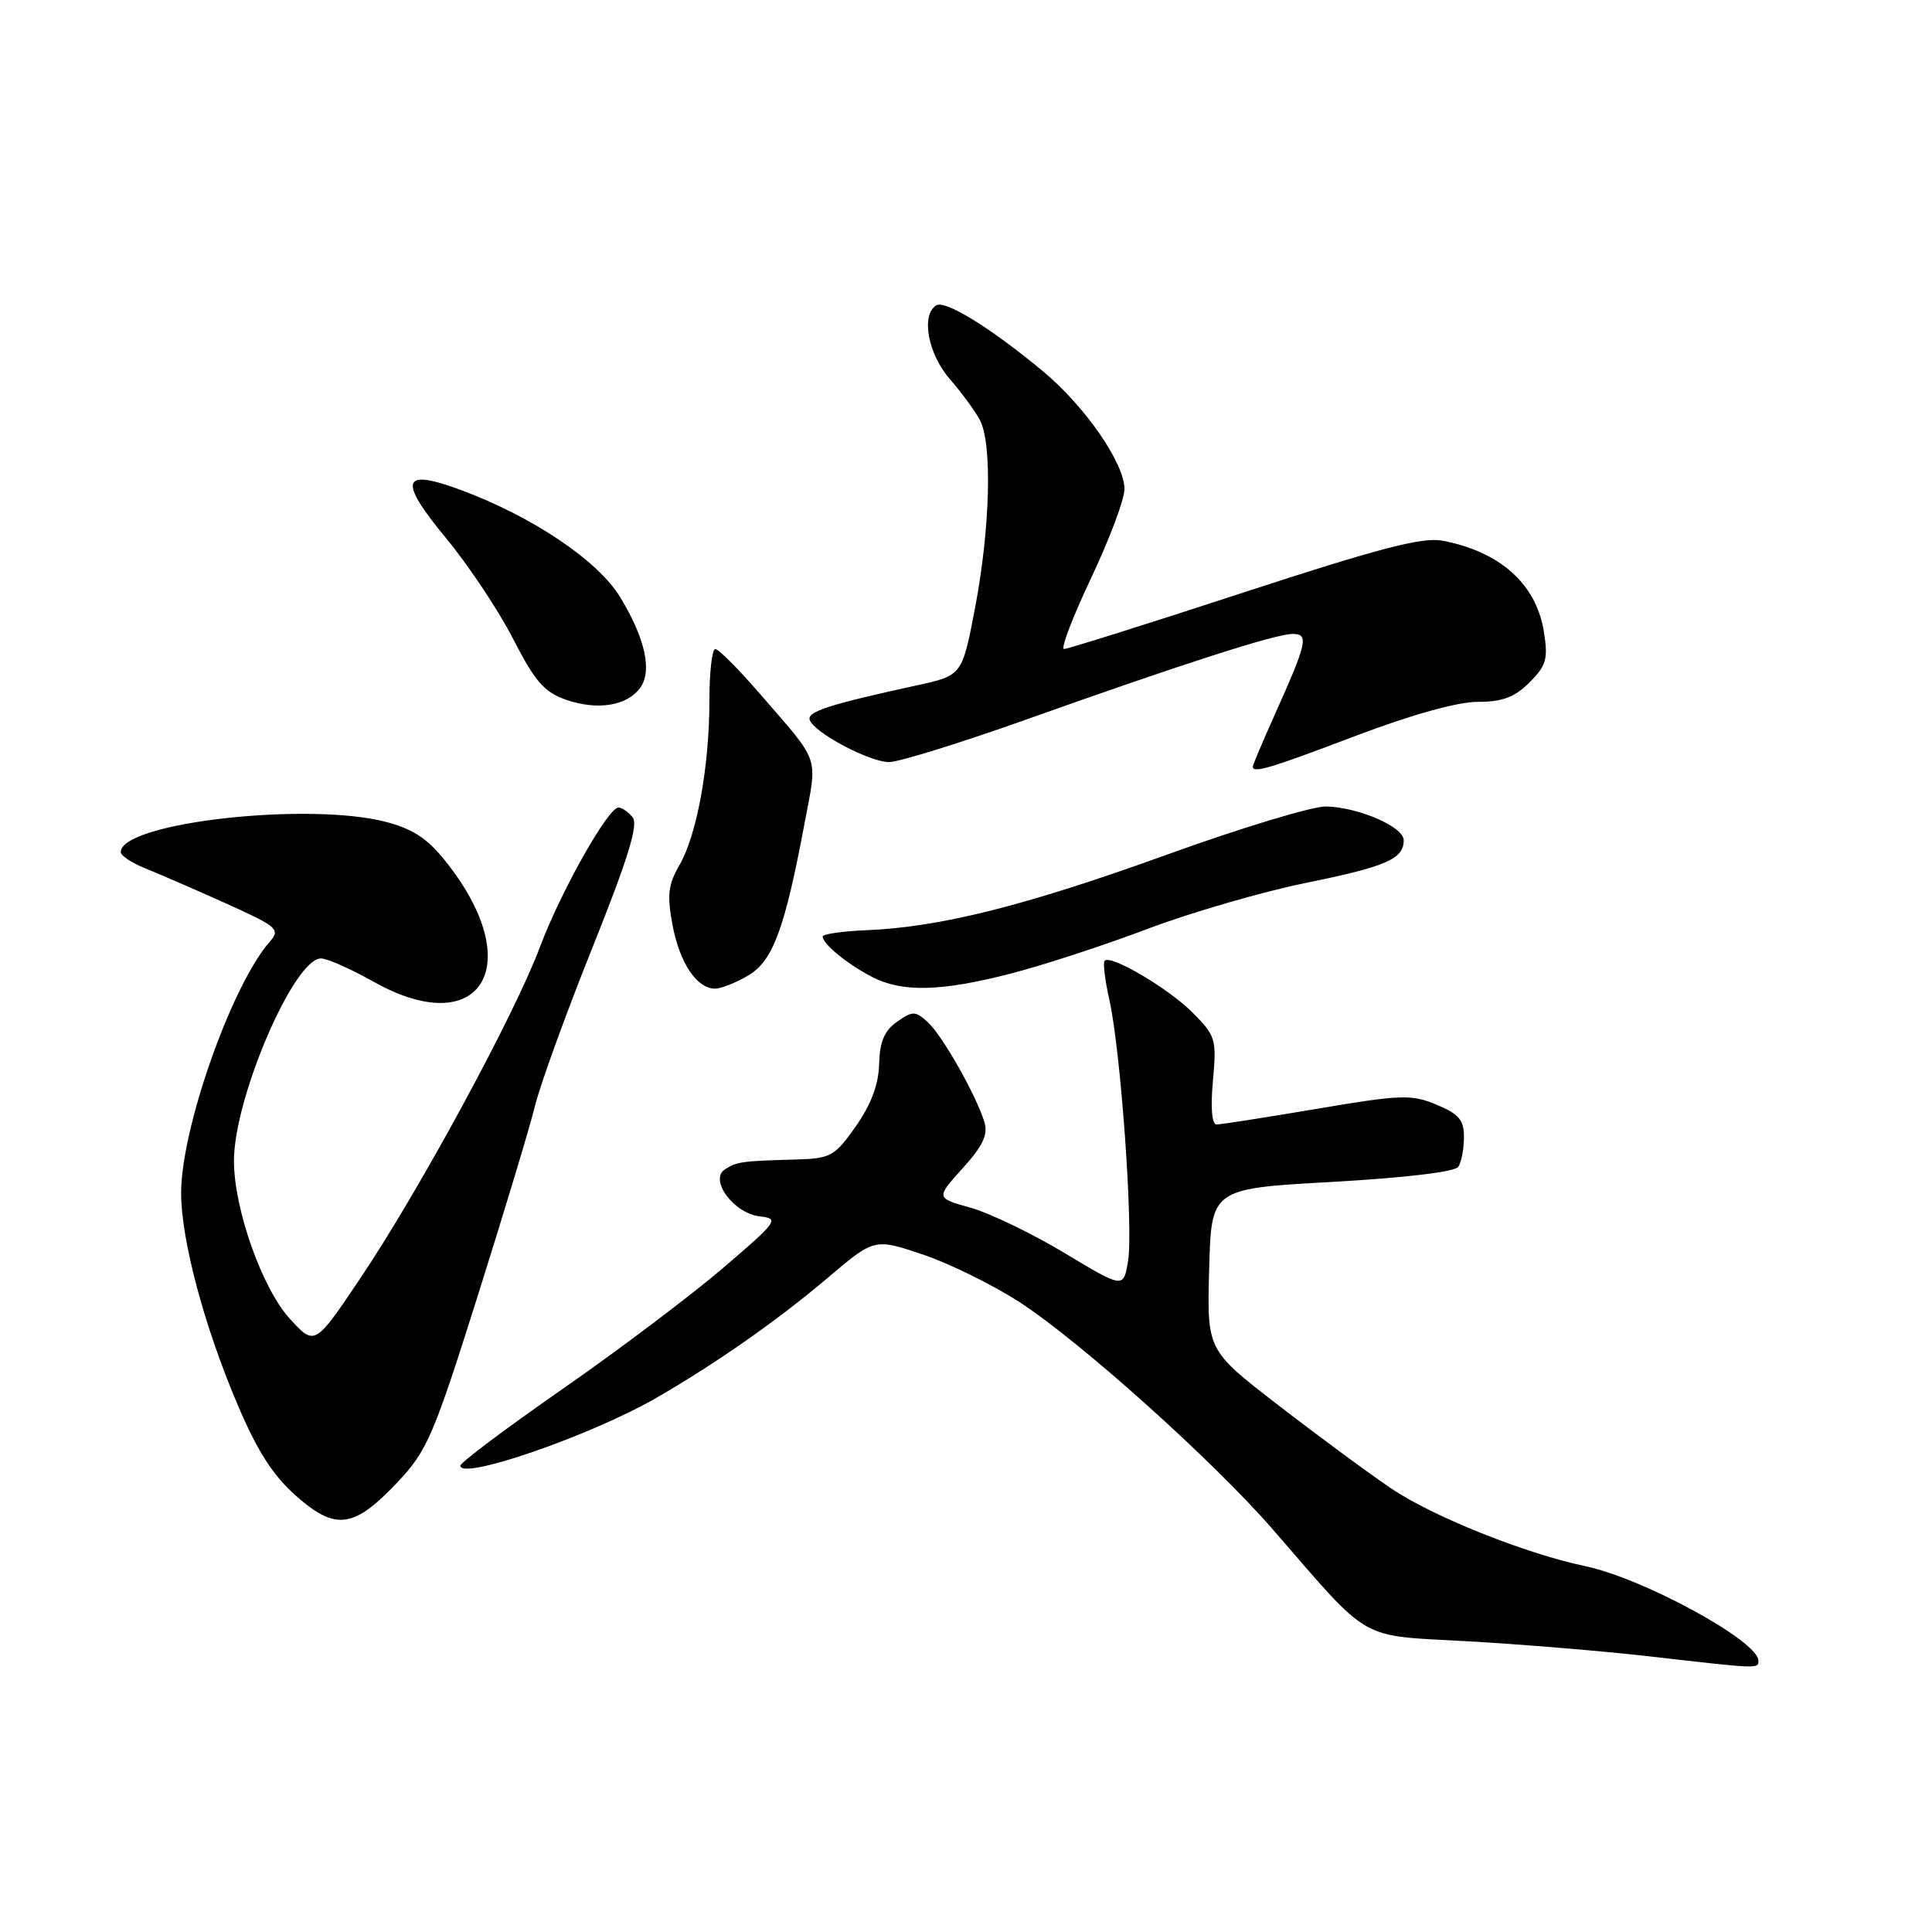 <?xml version="1.0" encoding="UTF-8" standalone="no"?>
<!DOCTYPE svg PUBLIC "-//W3C//DTD SVG 1.1//EN" "http://www.w3.org/Graphics/SVG/1.1/DTD/svg11.dtd" >
<svg xmlns="http://www.w3.org/2000/svg" xmlns:xlink="http://www.w3.org/1999/xlink" version="1.1" viewBox="0 0 256 256">
 <g >
 <path fill="currentColor"
d=" M 233.00 220.05 C 233.00 217.45 217.72 209.12 210.00 207.51 C 202.10 205.86 189.75 200.91 184.30 197.20 C 181.11 195.03 174.32 190.02 169.22 186.07 C 159.93 178.89 159.93 178.89 160.22 168.19 C 160.50 157.50 160.50 157.50 176.50 156.61 C 186.13 156.07 192.79 155.28 193.23 154.61 C 193.64 154.00 193.98 152.24 193.98 150.70 C 194.00 148.42 193.33 147.62 190.36 146.38 C 187.03 144.99 185.67 145.03 174.46 146.93 C 167.72 148.07 161.75 149.00 161.20 149.00 C 160.58 149.00 160.39 146.77 160.72 143.20 C 161.22 137.68 161.08 137.24 158.01 134.16 C 154.78 130.94 147.20 126.47 146.37 127.30 C 146.13 127.54 146.41 129.88 147.00 132.50 C 148.51 139.24 150.19 162.80 149.47 167.11 C 148.87 170.73 148.87 170.73 141.04 166.02 C 136.74 163.44 131.14 160.74 128.61 160.03 C 124.00 158.74 124.00 158.74 127.55 154.81 C 130.23 151.85 130.94 150.35 130.44 148.69 C 129.36 145.13 124.85 137.17 122.91 135.42 C 121.28 133.94 120.93 133.94 118.86 135.39 C 117.19 136.56 116.57 138.02 116.49 140.98 C 116.42 143.69 115.43 146.35 113.40 149.24 C 110.60 153.22 110.08 153.51 105.45 153.64 C 98.31 153.84 97.65 153.93 96.08 154.93 C 93.91 156.30 97.21 160.78 100.70 161.18 C 103.29 161.48 103.03 161.84 95.78 168.04 C 91.57 171.64 82.03 178.84 74.57 184.03 C 67.10 189.22 61.00 193.80 61.00 194.21 C 61.00 196.20 78.23 190.25 86.92 185.25 C 94.69 180.79 103.02 174.96 109.58 169.40 C 115.85 164.08 115.85 164.08 122.17 166.19 C 125.65 167.35 131.43 170.18 135.00 172.48 C 142.95 177.59 160.73 193.53 168.65 202.65 C 181.82 217.82 179.79 216.65 194.51 217.48 C 201.65 217.88 212.45 218.78 218.50 219.47 C 233.11 221.15 233.00 221.14 233.00 220.05 Z  M 52.72 196.35 C 56.60 192.23 57.46 190.23 63.31 171.68 C 66.81 160.58 70.23 149.25 70.90 146.50 C 71.57 143.75 74.99 134.32 78.51 125.54 C 83.23 113.75 84.62 109.24 83.82 108.29 C 83.24 107.58 82.39 107.00 81.95 107.00 C 80.57 107.00 74.29 118.16 71.54 125.50 C 68.19 134.46 55.51 157.83 47.73 169.40 C 41.71 178.35 41.71 178.35 38.42 174.76 C 34.74 170.75 31.00 160.19 31.00 153.82 C 31.00 145.49 38.95 127.00 42.53 127.00 C 43.35 127.00 46.47 128.38 49.46 130.06 C 63.44 137.95 69.86 128.27 59.57 114.80 C 56.92 111.32 55.07 110.00 51.45 108.99 C 41.35 106.16 16.00 108.96 16.00 112.91 C 16.00 113.38 17.46 114.34 19.25 115.06 C 21.04 115.78 25.83 117.86 29.90 119.69 C 36.76 122.78 37.18 123.14 35.76 124.76 C 30.72 130.48 24.00 149.50 24.00 158.07 C 24.00 164.24 27.02 175.61 31.43 186.00 C 34.08 192.26 36.14 195.48 39.23 198.21 C 44.49 202.86 46.90 202.53 52.72 196.35 Z  M 99.13 129.27 C 102.41 127.32 103.97 123.13 106.58 109.24 C 108.33 99.87 108.85 101.37 100.53 91.75 C 97.79 88.59 95.21 86.00 94.78 86.00 C 94.35 86.00 94.00 89.07 94.00 92.82 C 94.00 101.55 92.34 110.65 90.03 114.63 C 88.54 117.20 88.37 118.61 89.11 122.55 C 90.05 127.59 92.33 131.00 94.75 131.00 C 95.54 131.00 97.51 130.22 99.13 129.27 Z  M 133.83 129.03 C 138.05 127.95 146.23 125.29 152.00 123.10 C 157.78 120.92 167.21 118.18 172.98 117.00 C 183.71 114.82 186.00 113.82 186.00 111.33 C 186.00 109.56 180.01 106.96 175.71 106.86 C 173.94 106.82 164.40 109.71 154.50 113.29 C 135.81 120.04 124.57 122.86 114.76 123.26 C 111.60 123.39 109.01 123.77 109.01 124.10 C 108.99 125.05 112.26 127.74 115.50 129.42 C 119.50 131.51 124.60 131.40 133.83 129.03 Z  M 179.65 97.50 C 187.00 94.71 193.13 93.00 195.80 93.00 C 199.07 93.00 200.70 92.39 202.66 90.43 C 204.90 88.19 205.15 87.32 204.57 83.69 C 203.56 77.39 198.78 73.10 191.13 71.64 C 188.49 71.14 182.72 72.64 164.80 78.50 C 152.18 82.63 141.46 86.00 140.99 86.00 C 140.51 86.00 142.12 81.79 144.56 76.63 C 147.00 71.48 149.00 66.16 149.00 64.81 C 149.00 61.38 143.76 53.81 138.18 49.18 C 131.23 43.41 125.25 39.73 124.06 40.46 C 122.01 41.73 122.95 46.88 125.85 50.22 C 127.42 52.02 129.22 54.48 129.85 55.68 C 131.50 58.81 131.20 70.04 129.21 80.50 C 127.49 89.50 127.49 89.50 121.50 90.81 C 109.86 93.35 106.93 94.29 107.29 95.39 C 107.84 97.06 115.17 100.96 117.79 100.98 C 119.05 100.99 127.15 98.48 135.79 95.41 C 156.82 87.92 169.02 84.00 171.28 84.00 C 173.46 84.00 173.22 85.10 168.87 94.79 C 167.29 98.31 166.00 101.37 166.00 101.59 C 166.00 102.50 168.32 101.80 179.65 97.50 Z  M 84.78 91.21 C 86.47 89.00 85.52 84.62 82.17 79.12 C 79.23 74.29 70.66 68.51 61.18 64.97 C 53.19 61.98 52.68 63.55 59.13 71.34 C 62.08 74.92 66.08 80.91 68.00 84.67 C 70.88 90.29 72.12 91.72 75.00 92.72 C 79.13 94.15 82.99 93.55 84.78 91.21 Z "/>
</g>
</svg>